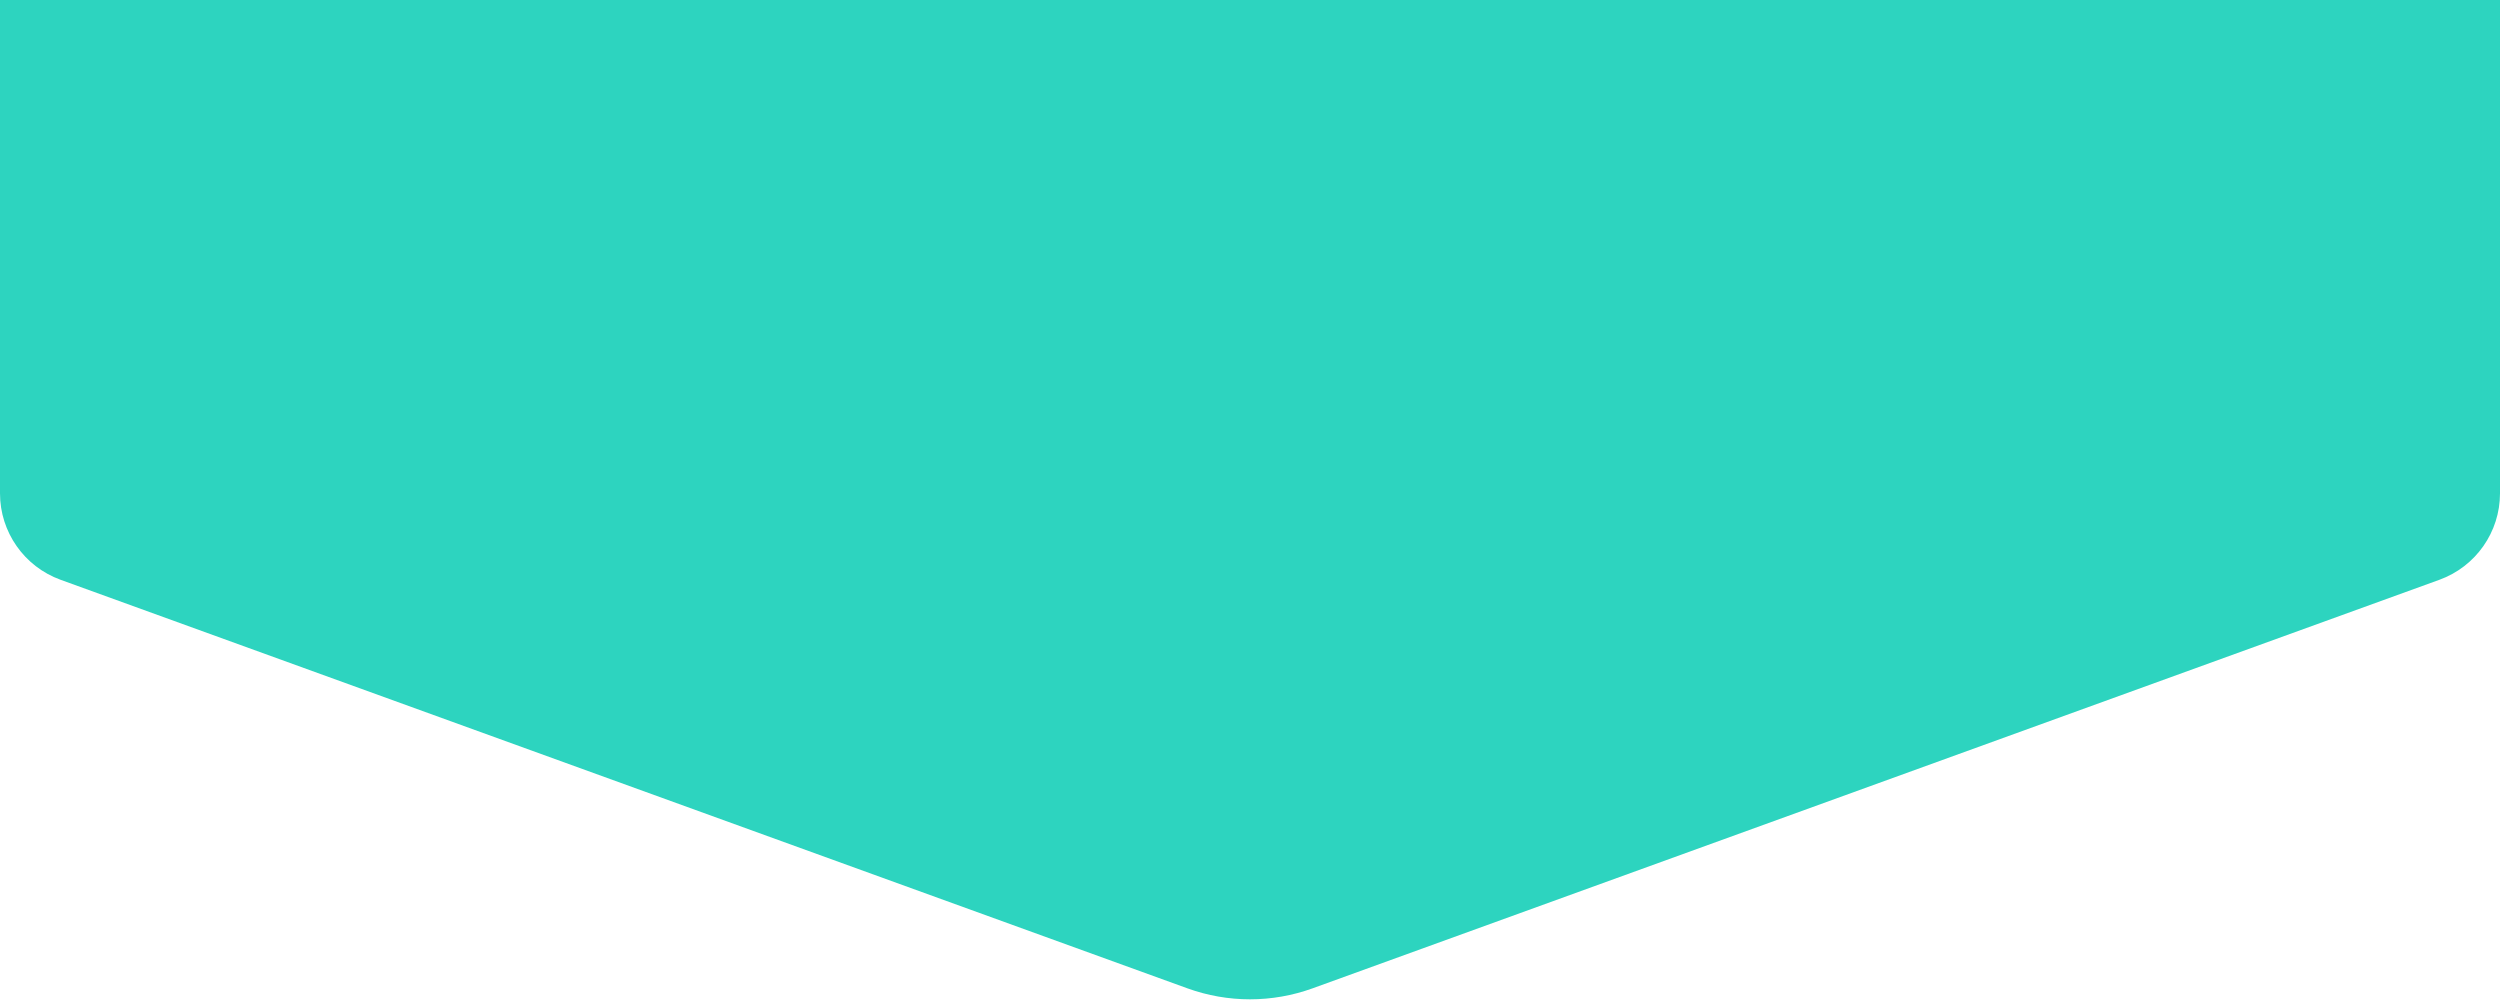 <svg width="272" height="109" viewBox="0 0 272 109" fill="none" xmlns="http://www.w3.org/2000/svg">
<path d="M0 0H272V53.678C272 57.887 269.365 61.645 265.409 63.08L142.817 107.528C138.413 109.125 133.587 109.125 129.183 107.528L6.591 63.08C2.635 61.645 0 57.887 0 53.678V0Z" fill="#2DD4BF"/>
</svg>
